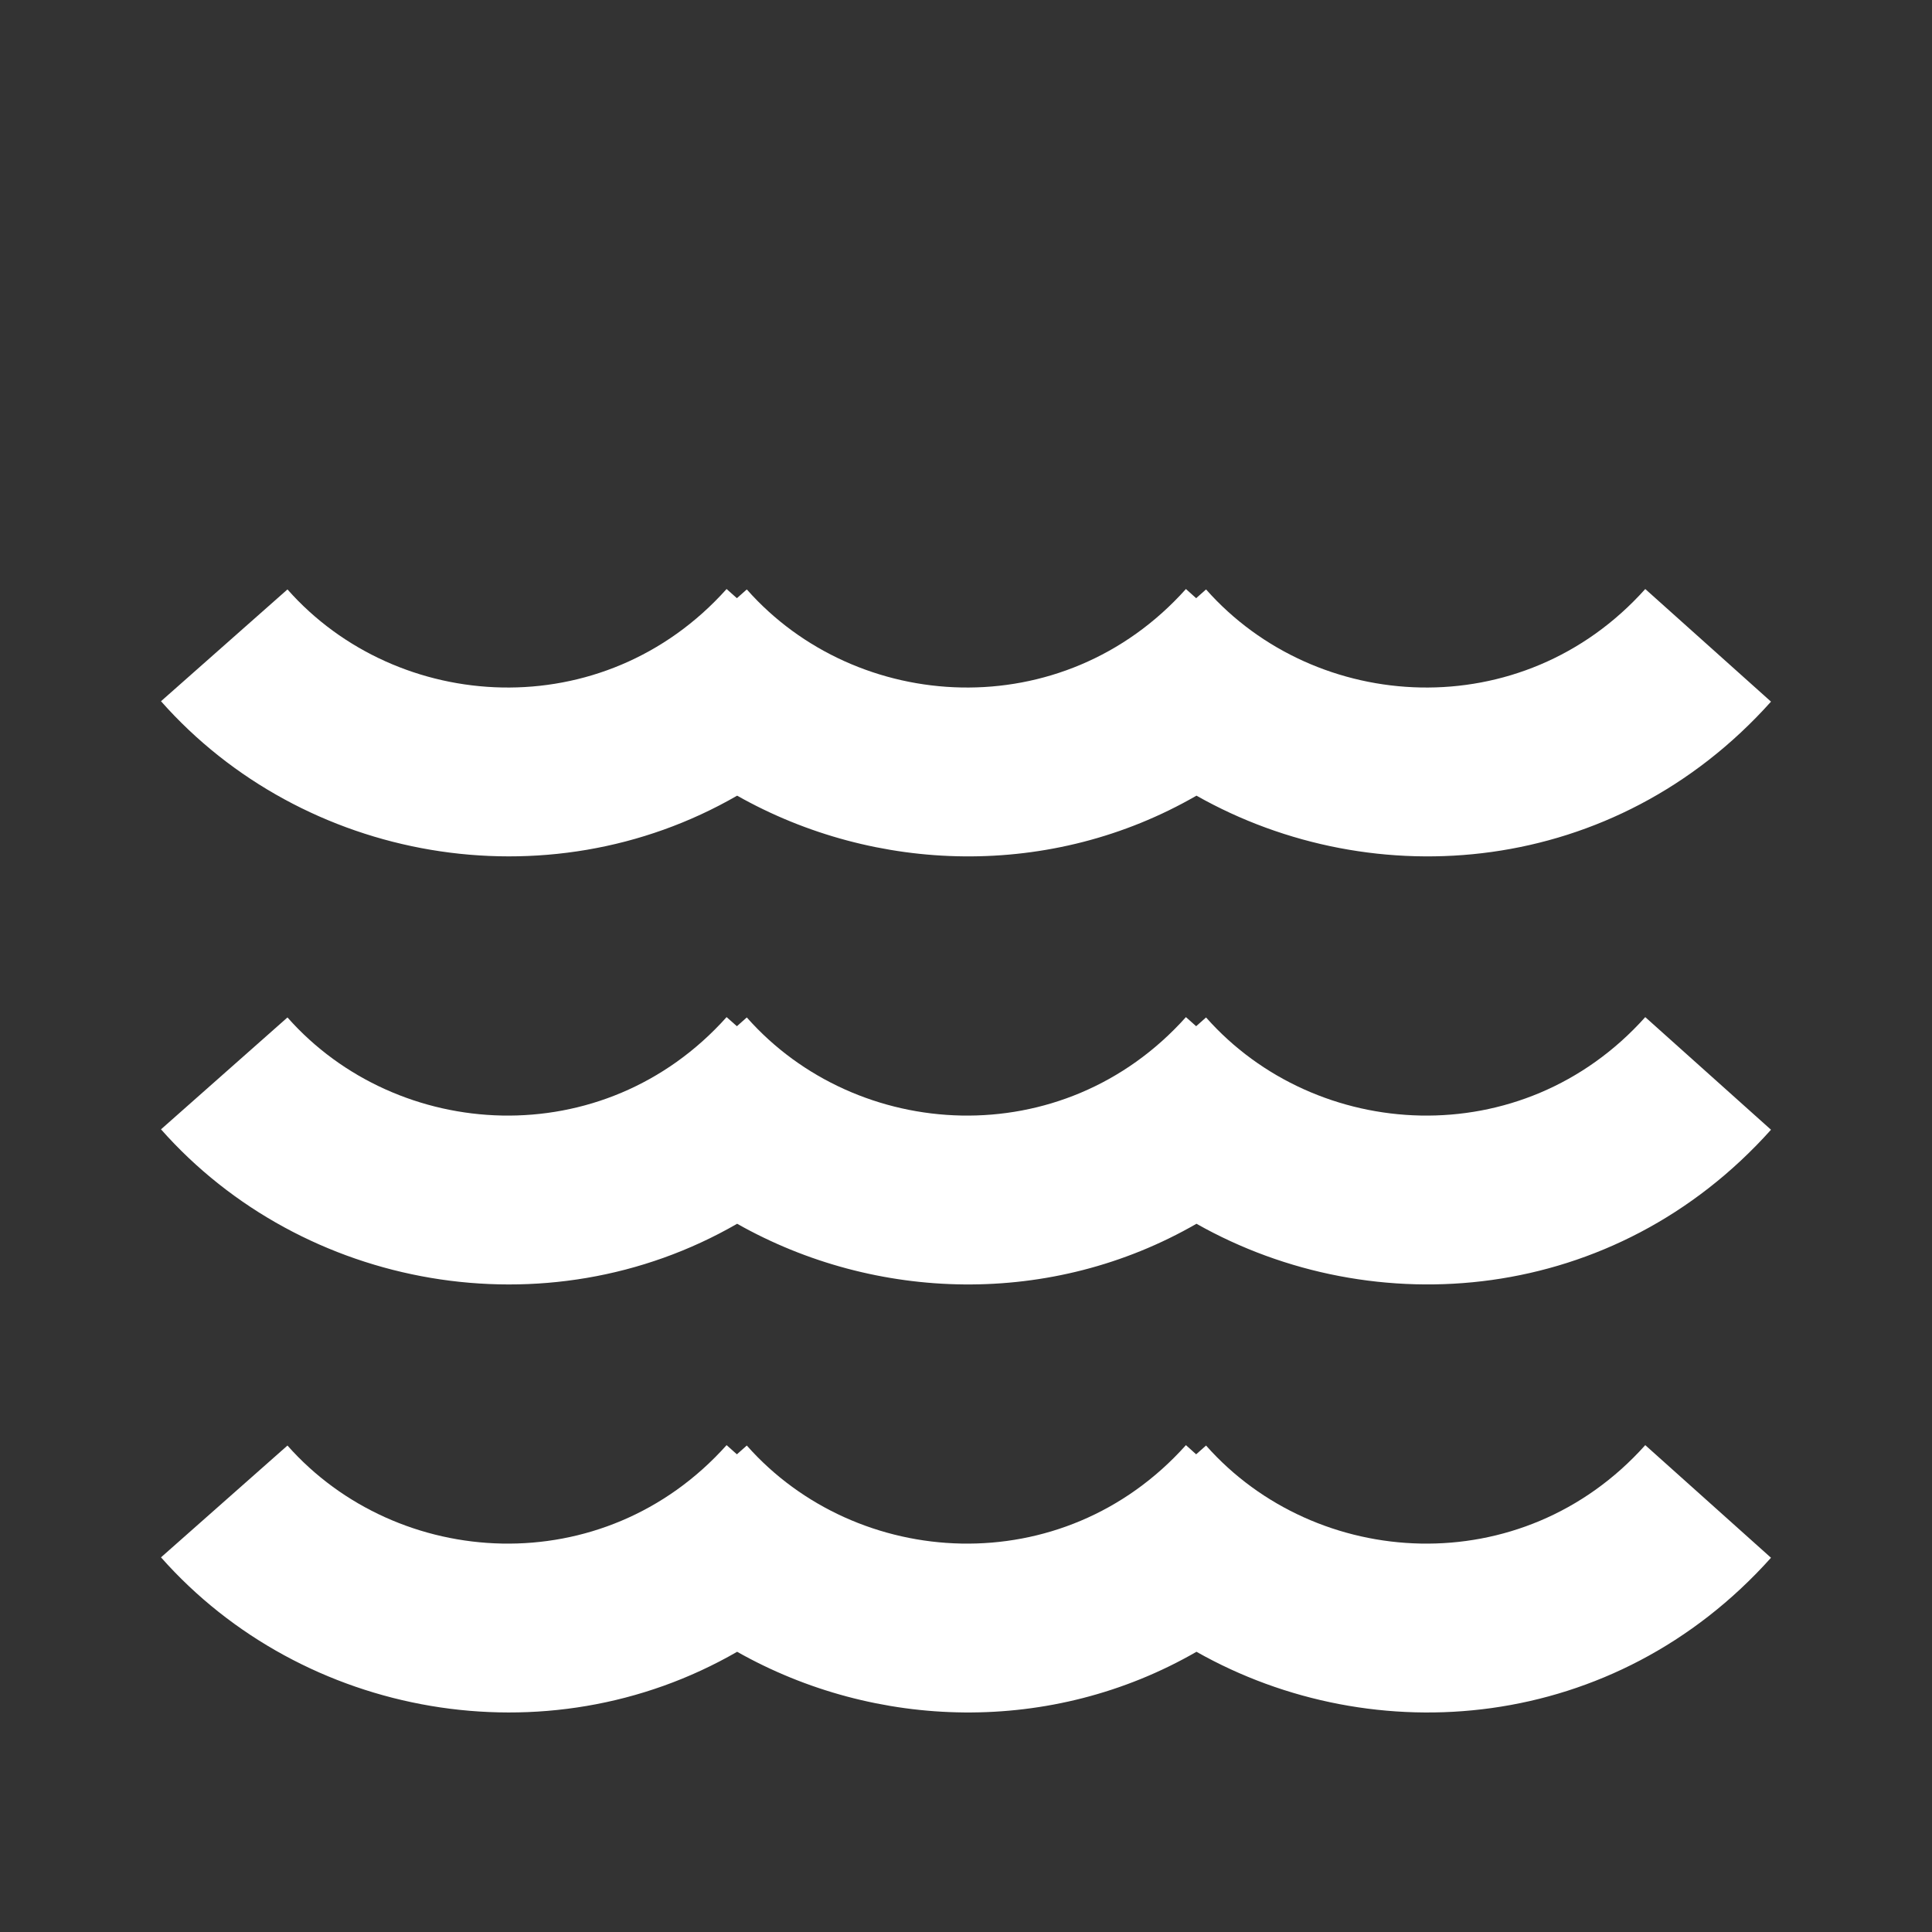 <svg width="24" height="24" viewBox="0 0 24 24" fill="none" xmlns="http://www.w3.org/2000/svg">
<rect x="0" y="0" width="24" height="24" fill="#333333" stroke="none"/>
<path fill-rule="evenodd" clip-rule="evenodd" d="M9.277 7.322L9.154 7.431L9.026 7.317C7.495 9.027 4.937 8.867 3.571 7.322L2 8.711C3.762 10.704 6.791 11.249 9.157 9.884C10.875 10.855 13.061 10.924 14.863 9.884C17.072 11.133 20.055 10.889 22 8.716L20.438 7.317C18.907 9.027 16.348 8.867 14.982 7.322L14.859 7.431L14.732 7.317C13.201 9.027 10.642 8.867 9.277 7.322ZM9.277 12.639L9.154 12.748L9.026 12.635C7.495 14.345 4.937 14.184 3.571 12.639L2 14.029C3.762 16.021 6.791 16.567 9.157 15.202C10.875 16.173 13.061 16.241 14.863 15.202C17.072 16.45 20.055 16.206 22 14.034L20.438 12.635C18.907 14.345 16.348 14.184 14.982 12.639L14.859 12.748L14.732 12.635C13.201 14.345 10.642 14.184 9.277 12.639ZM9.154 18.066L9.277 17.957C10.642 19.501 13.201 19.662 14.732 17.952L14.859 18.066L14.982 17.957C16.348 19.501 18.907 19.662 20.438 17.952L22 19.351C20.055 21.523 17.072 21.768 14.863 20.519C13.061 21.558 10.875 21.49 9.157 20.519C6.791 21.884 3.762 21.338 2 19.346L3.571 17.957C4.937 19.501 7.495 19.662 9.026 17.952L9.154 18.066Z" fill="white"/>
</svg>
